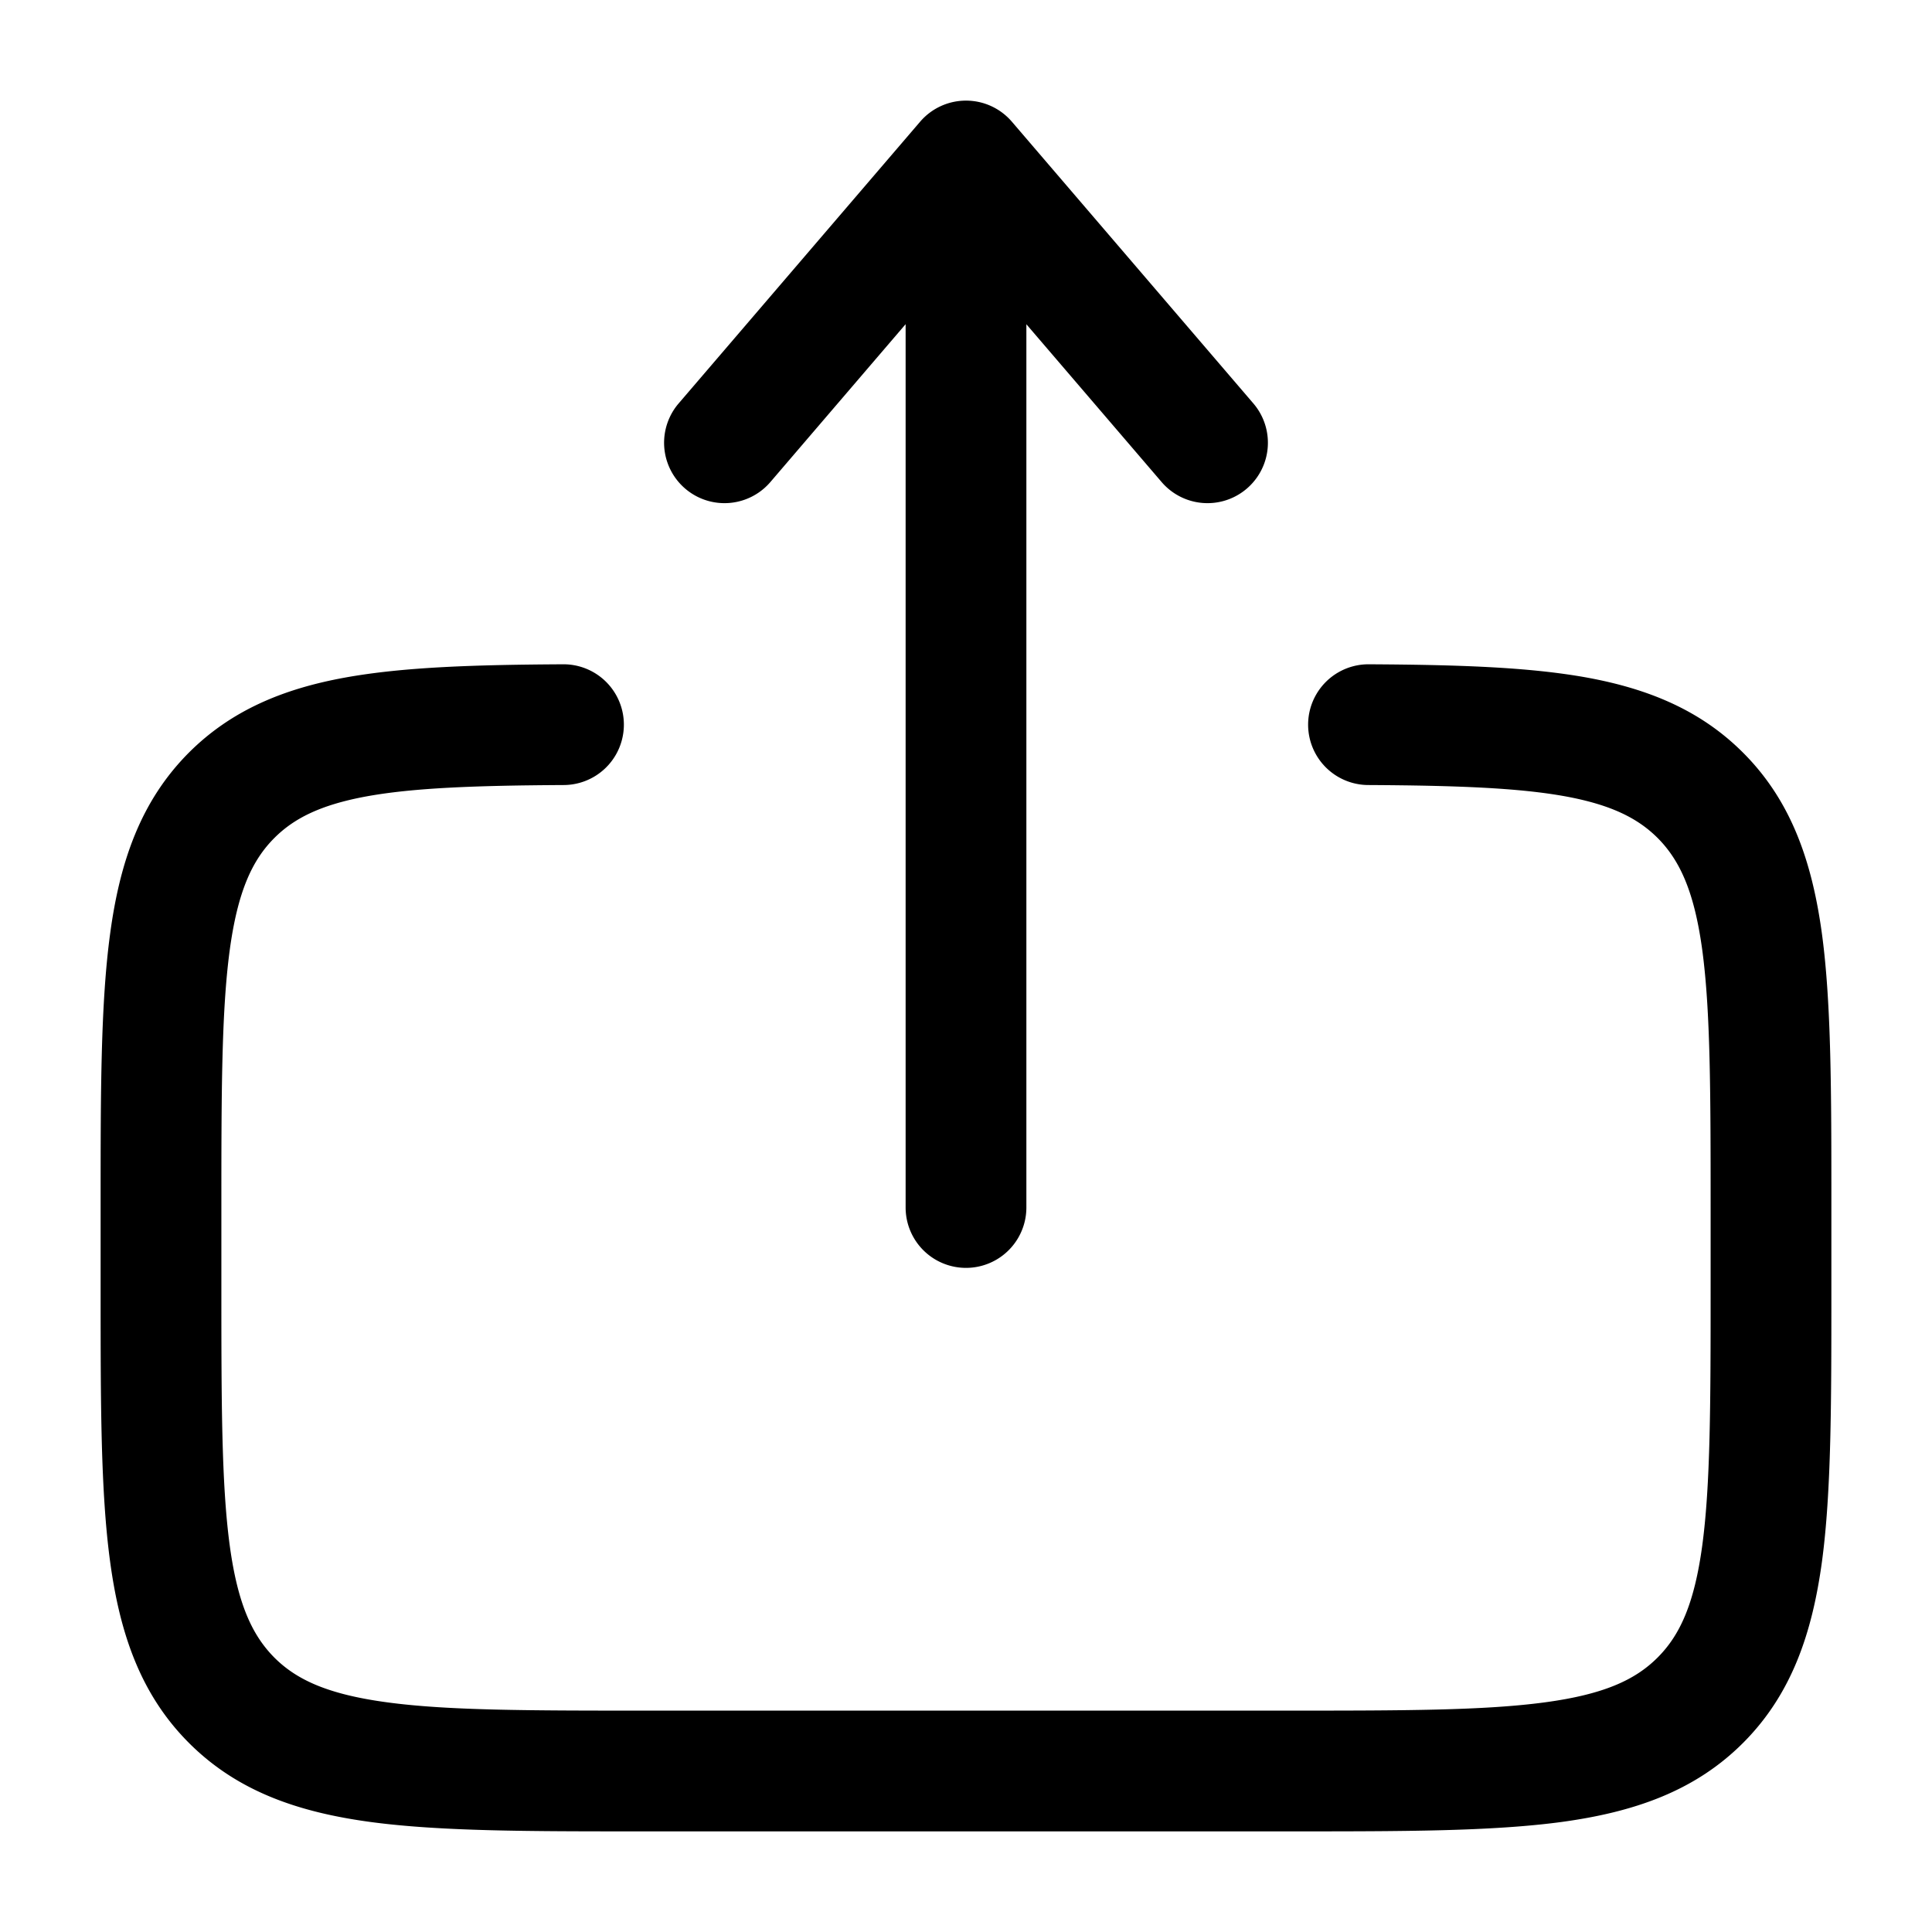 <svg xmlns="http://www.w3.org/2000/svg" width="1em" height="1em" viewBox="0 0 24 24"><path fill="currentColor" fill-rule="evenodd" d="M12 1.25a.75.75 0 0 1 .57.262l3 3.5a.75.75 0 1 1-1.14.976l-1.68-1.96V15a.75.75 0 0 1-1.5 0V4.027L9.57 5.988a.75.75 0 1 1-1.14-.976l3-3.5A.75.75 0 0 1 12 1.25M6.996 8.252a.75.75 0 0 1 .008 1.5c-1.093.006-1.868.034-2.457.142c-.566.105-.895.272-1.138.515c-.277.277-.457.666-.556 1.4c-.101.755-.103 1.756-.103 3.191v1c0 1.436.002 2.437.103 3.192c.099.734.28 1.122.556 1.4c.277.276.665.456 1.4.555c.754.102 1.756.103 3.191.103h8c1.435 0 2.436-.001 3.192-.103c.734-.099 1.122-.279 1.399-.556c.277-.277.457-.665.556-1.399c.101-.755.103-1.756.103-3.192v-1c0-1.435-.002-2.436-.103-3.192c-.099-.733-.28-1.122-.556-1.399c-.244-.243-.572-.41-1.138-.515c-.589-.108-1.364-.136-2.457-.142a.75.75 0 1 1 .008-1.5c1.082.006 1.983.032 2.72.167c.758.14 1.403.405 1.928.93c.602.601.86 1.36.982 2.26c.116.866.116 1.969.116 3.336v1.11c0 1.368 0 2.47-.116 3.337c-.122.9-.38 1.658-.982 2.26c-.602.602-1.36.86-2.26.982c-.867.116-1.97.116-3.337.116h-8.11c-1.367 0-2.47 0-3.337-.116c-.9-.121-1.658-.38-2.26-.982c-.602-.602-.86-1.36-.981-2.26c-.117-.867-.117-1.97-.117-3.337v-1.11c0-1.367 0-2.47.117-3.337c.12-.9.38-1.658.981-2.26c.525-.524 1.17-.79 1.928-.929c.737-.135 1.638-.161 2.72-.167" clip-rule="evenodd"/></svg>
